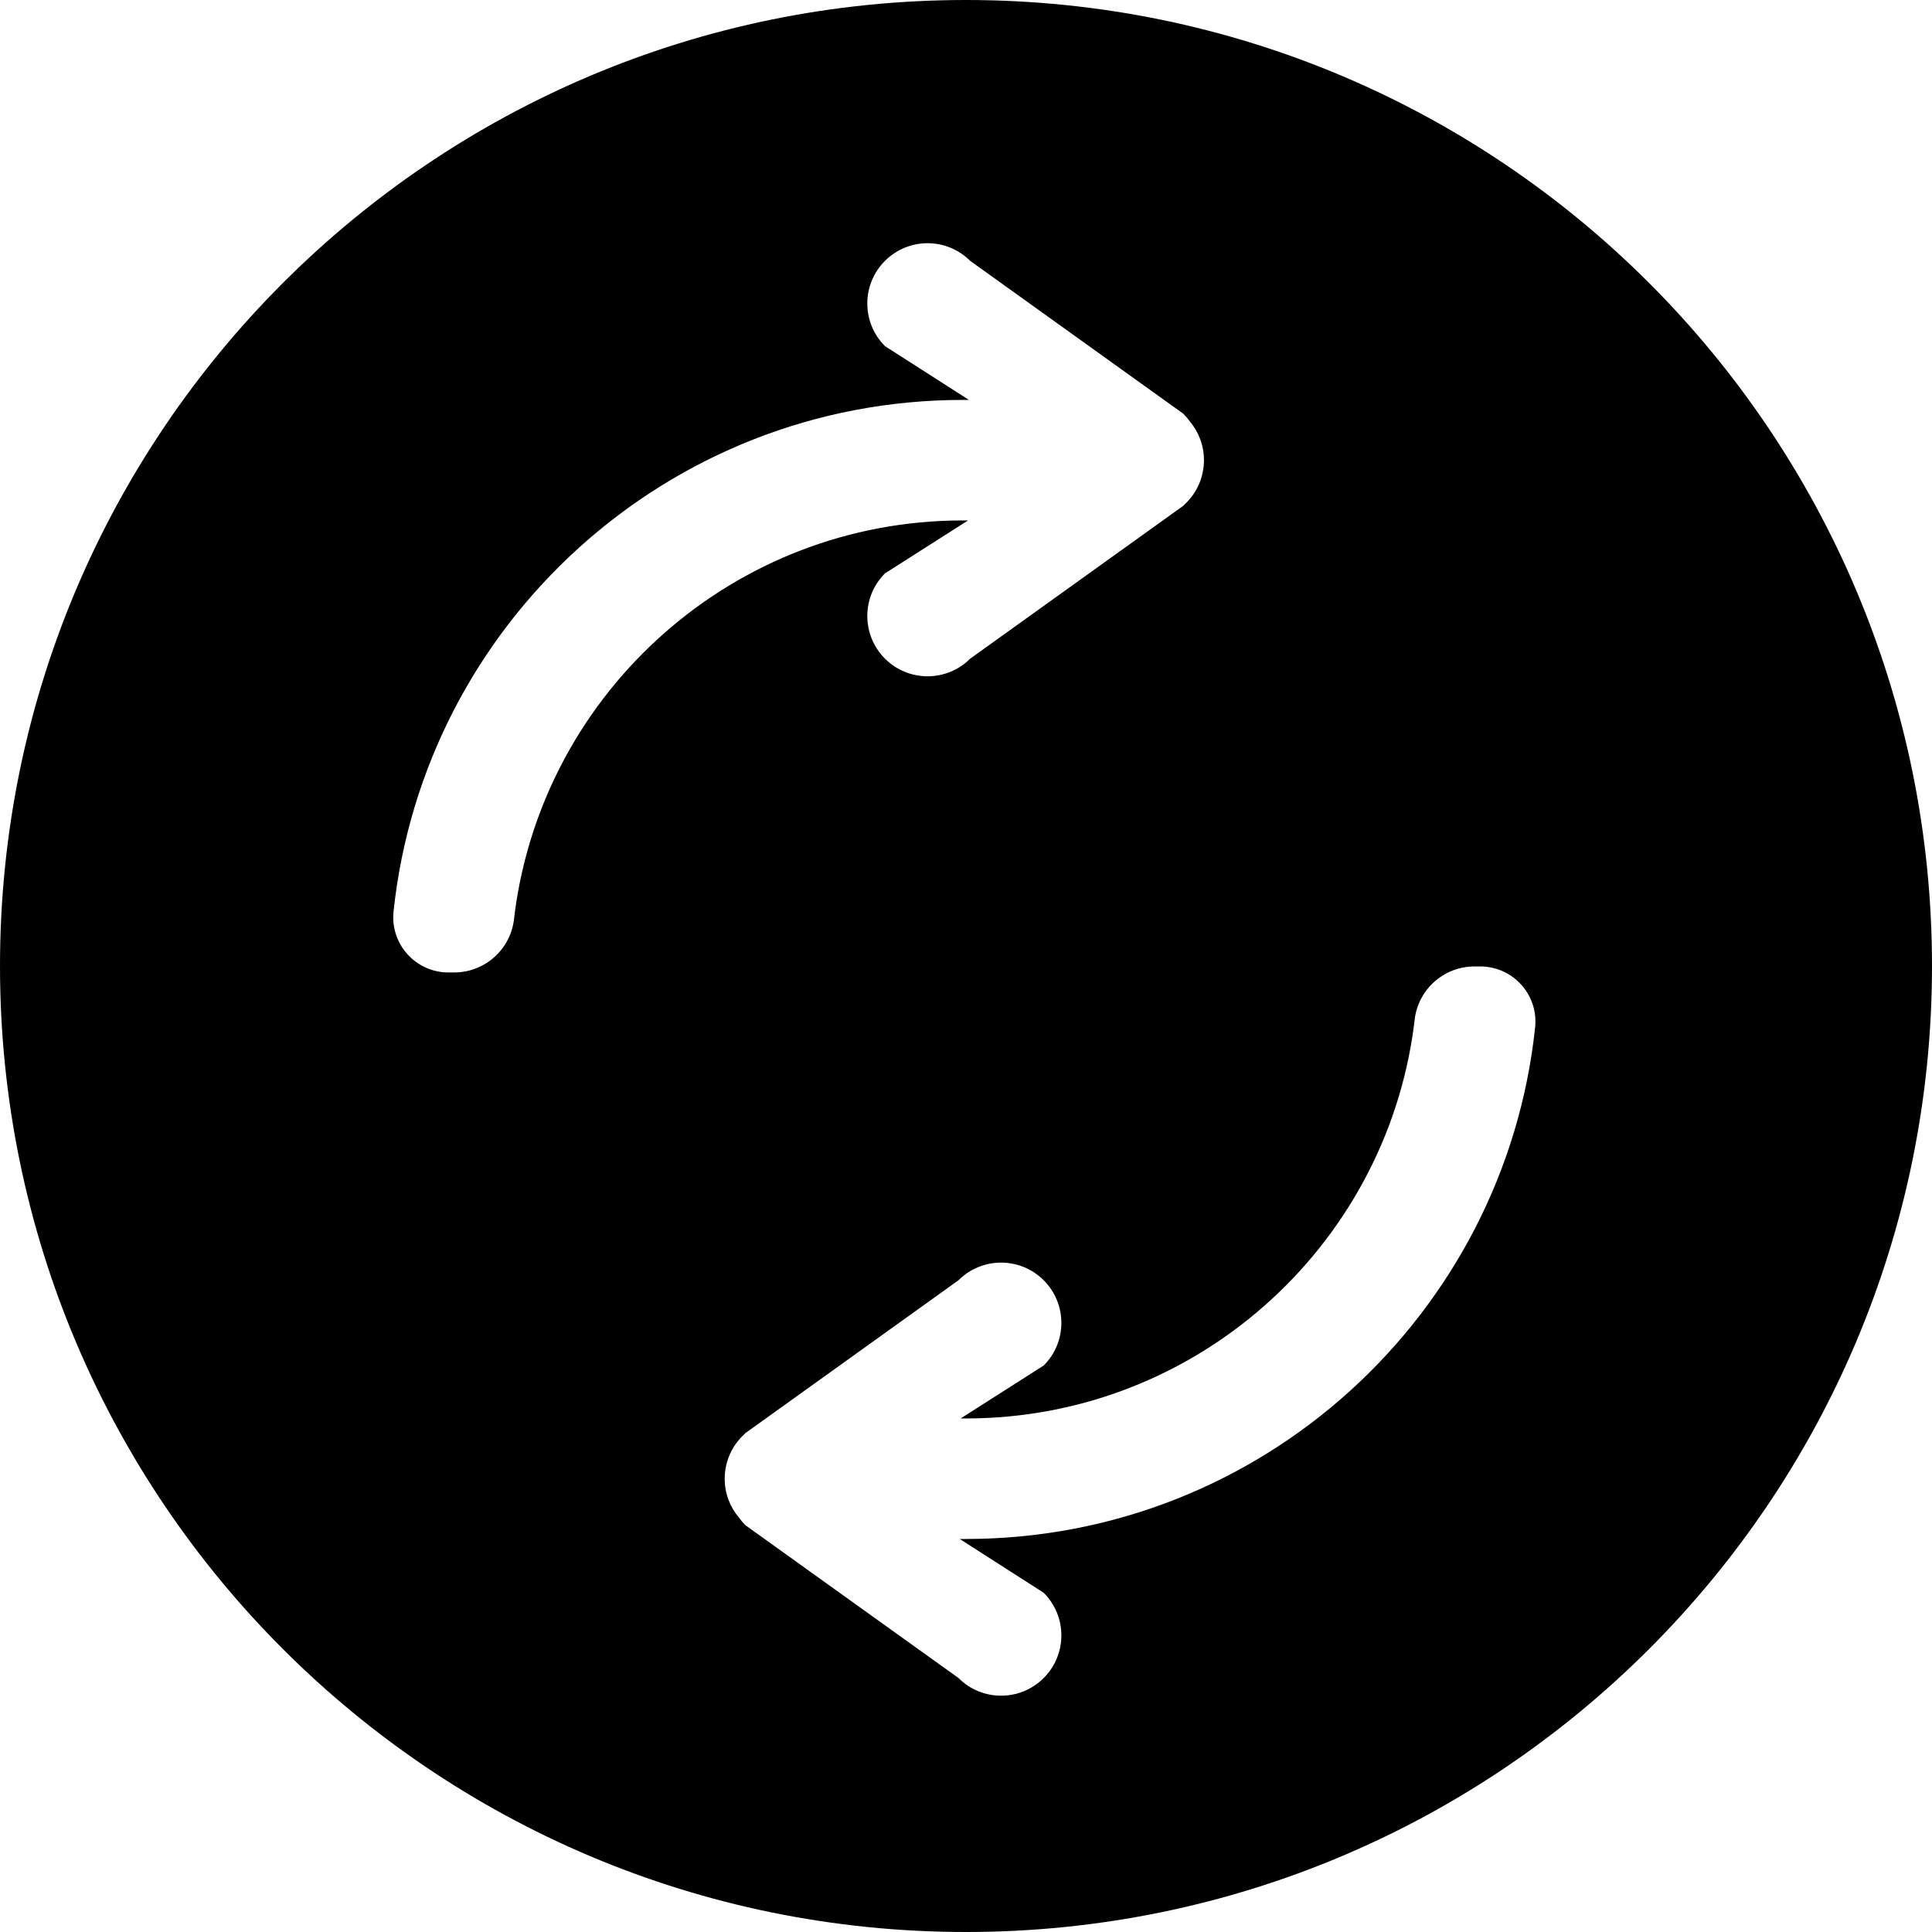 <?xml version="1.0" encoding="UTF-8"?>
<svg width="56px" height="56px" viewBox="0 0 56 56" version="1.1" xmlns="http://www.w3.org/2000/svg" xmlns:xlink="http://www.w3.org/1999/xlink">
    <!-- Generator: Sketch 52.1 (67048) - http://www.bohemiancoding.com/sketch -->
    <title>reload_round_fill</title>
    <desc>Created with Sketch.</desc>
    <g id="Page-1" stroke="none" stroke-width="1" fill="none" fill-rule="evenodd">
        <g id="reload_round_fill" fill="#000000" fill-rule="nonzero">
            <path d="M28,56 C12.536,56 0,43.464 0,28 C0,12.536 12.536,0 28,0 C43.464,0 56,12.536 56,28 C56,43.464 43.464,56 28,56 Z M28.084,11.591 L27.91,11.592 C19.342,11.592 12.29,18.085 11.407,26.419 C11.401,26.475 11.398,26.531 11.398,26.588 C11.398,27.471 12.115,28.187 12.998,28.187 L13.164,28.187 C14.057,28.187 14.806,27.514 14.901,26.626 C14.908,26.563 14.915,26.504 14.922,26.449 C15.773,20.035 21.263,15.086 27.91,15.085 L28.06,15.085 L25.651,16.62 C24.969,17.302 24.969,18.408 25.651,19.091 C26.333,19.773 27.439,19.773 28.122,19.091 L34.298,14.661 C34.313,14.647 34.327,14.632 34.341,14.617 C34.683,14.298 34.897,13.843 34.897,13.338 C34.897,12.908 34.741,12.513 34.483,12.209 C34.428,12.132 34.366,12.059 34.298,11.991 L28.122,7.562 C27.439,6.879 26.333,6.879 25.651,7.562 C24.969,8.244 24.969,9.35 25.651,10.032 L28.084,11.591 Z M27.82,44.609 L27.994,44.608 C36.562,44.608 43.614,38.115 44.496,29.781 C44.502,29.725 44.505,29.669 44.505,29.612 C44.505,28.729 43.789,28.013 42.905,28.013 L42.739,28.013 C41.846,28.013 41.097,28.686 41.002,29.574 C40.996,29.637 40.989,29.696 40.981,29.751 C40.131,36.165 34.64,41.114 27.994,41.115 L27.844,41.115 L30.252,39.58 C30.935,38.898 30.935,37.792 30.252,37.109 C29.57,36.427 28.464,36.427 27.782,37.109 L21.606,41.539 C21.591,41.553 21.577,41.568 21.563,41.583 C21.22,41.902 21.006,42.357 21.006,42.862 C21.006,43.292 21.162,43.687 21.421,43.991 C21.475,44.068 21.537,44.141 21.606,44.209 L27.782,48.638 C28.464,49.321 29.57,49.321 30.252,48.638 C30.935,47.956 30.935,46.85 30.252,46.168 L27.82,44.609 Z" id="Shape"></path>
        </g>
    </g>
</svg>